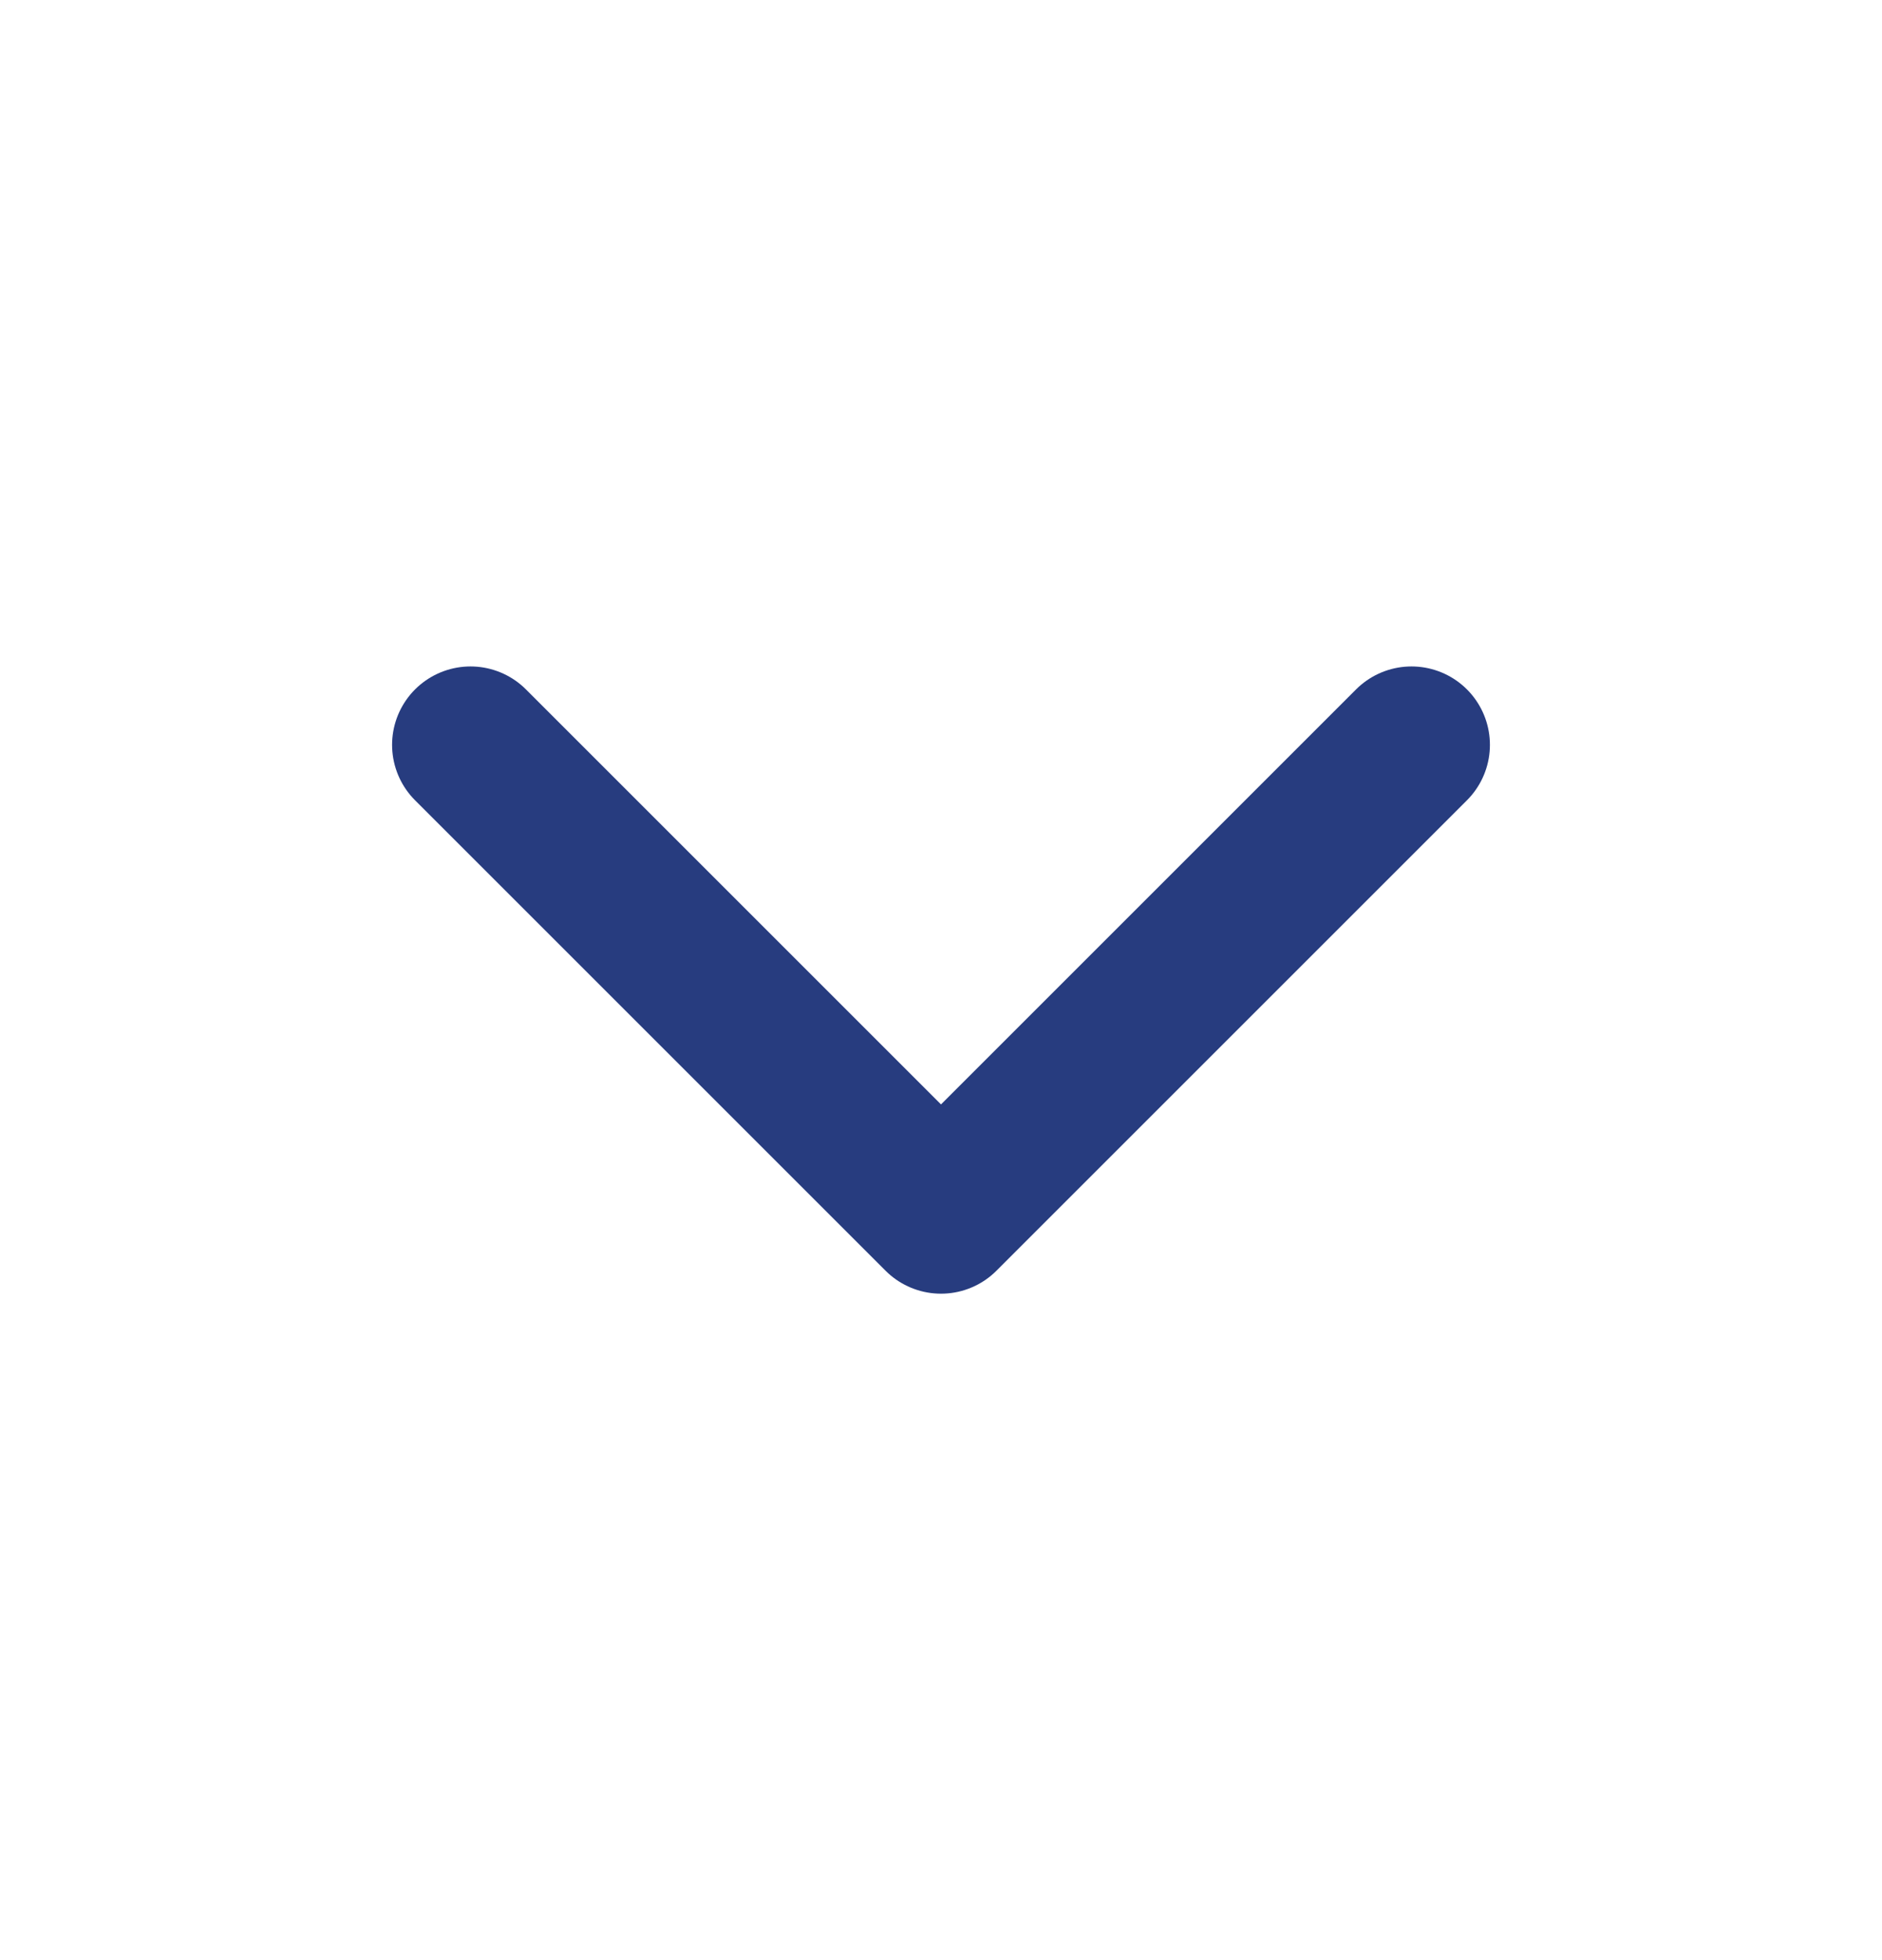 <svg width="24" height="25" viewBox="0 0 24 25" fill="none" xmlns="http://www.w3.org/2000/svg">
<path d="M6 9.5L12 15.5L18 9.5" stroke="#273C7F" stroke-width="2" stroke-linecap="round" stroke-linejoin="round"/>
</svg>
